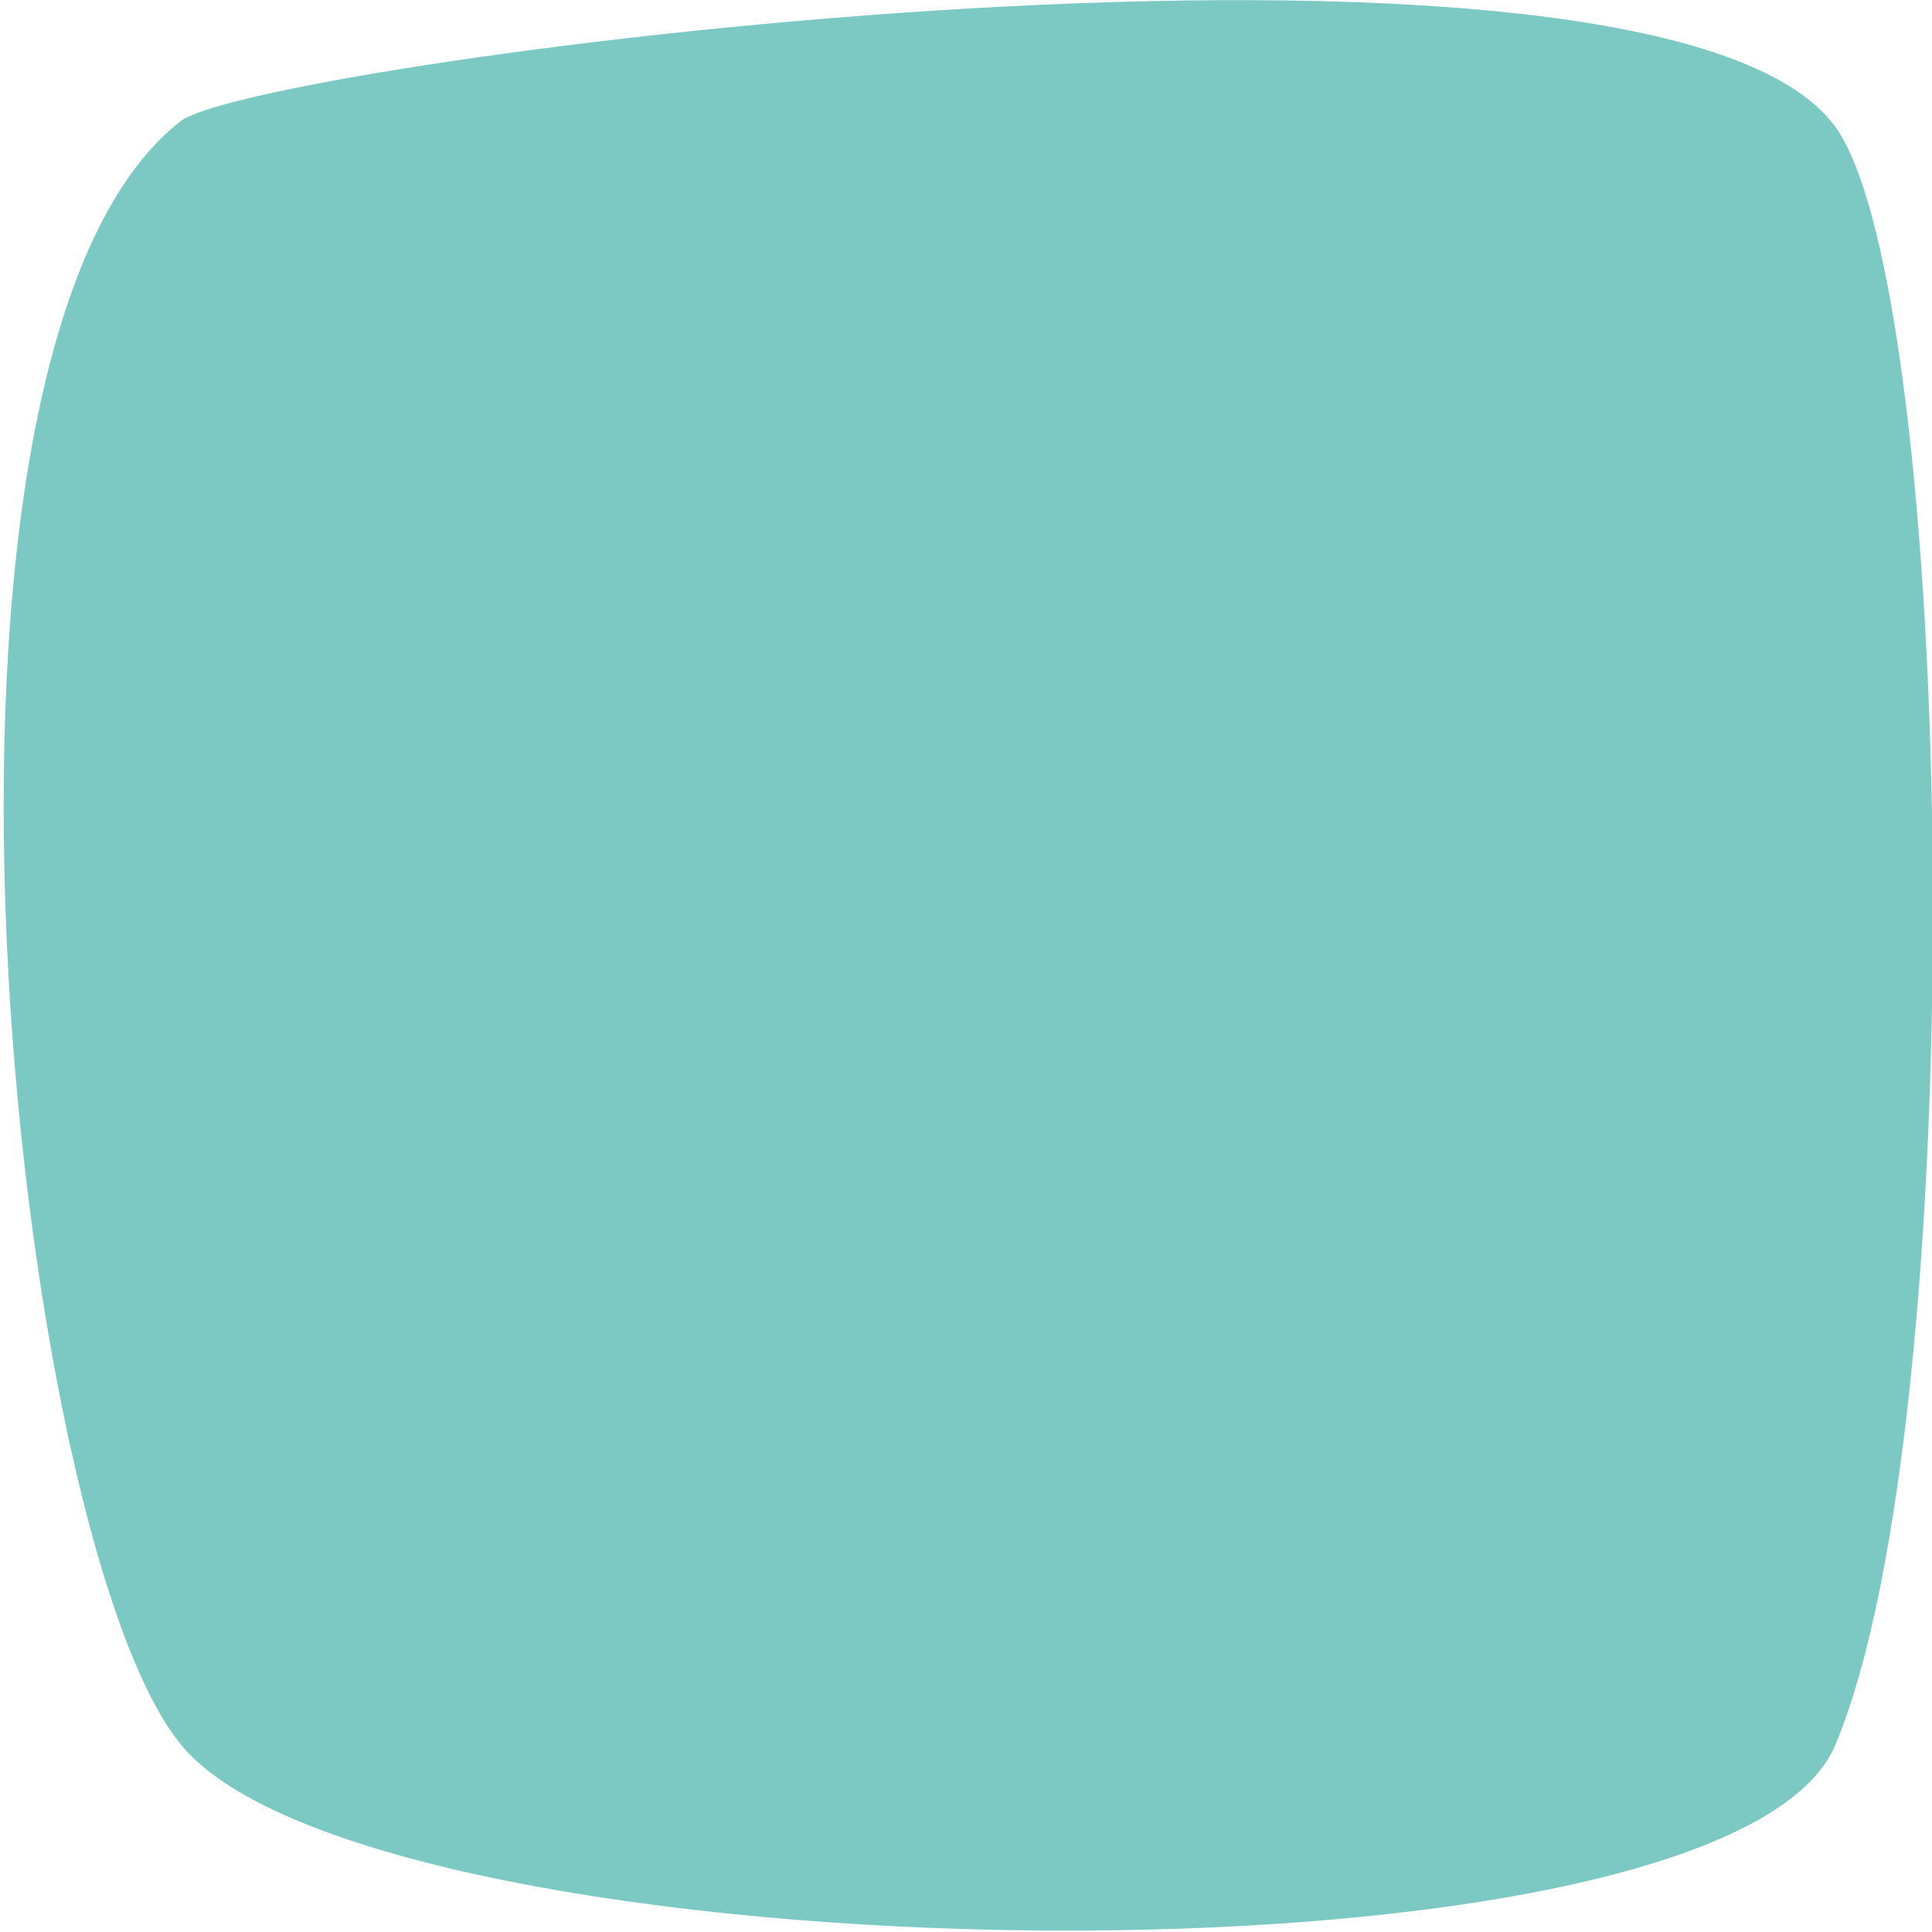 <?xml version="1.0" encoding="utf-8"?>
<!-- Generator: Adobe Illustrator 24.1.1, SVG Export Plug-In . SVG Version: 6.00 Build 0)  -->
<svg version="1.1" id="Layer_1" xmlns="http://www.w3.org/2000/svg" xmlns:xlink="http://www.w3.org/1999/xlink" x="0px" y="0px" viewBox="0 0 32 32" style="enable-background:new 0 0 32 32;" xml:space="preserve" preserveAspectRatio="none">
<style type="text/css">
	.st0{fill:#7CC9C3;}
</style>
<path class="st0" d="M30.4,28.9c-1.8,4.3-24.2,3.9-27.4,0c-2.8-3.4-4.9-23.1,0-26.9C4.4,1,27.4-2,30.4,2.1
	C32.4,4.9,32.7,23.4,30.4,28.9z"/>
</svg>
